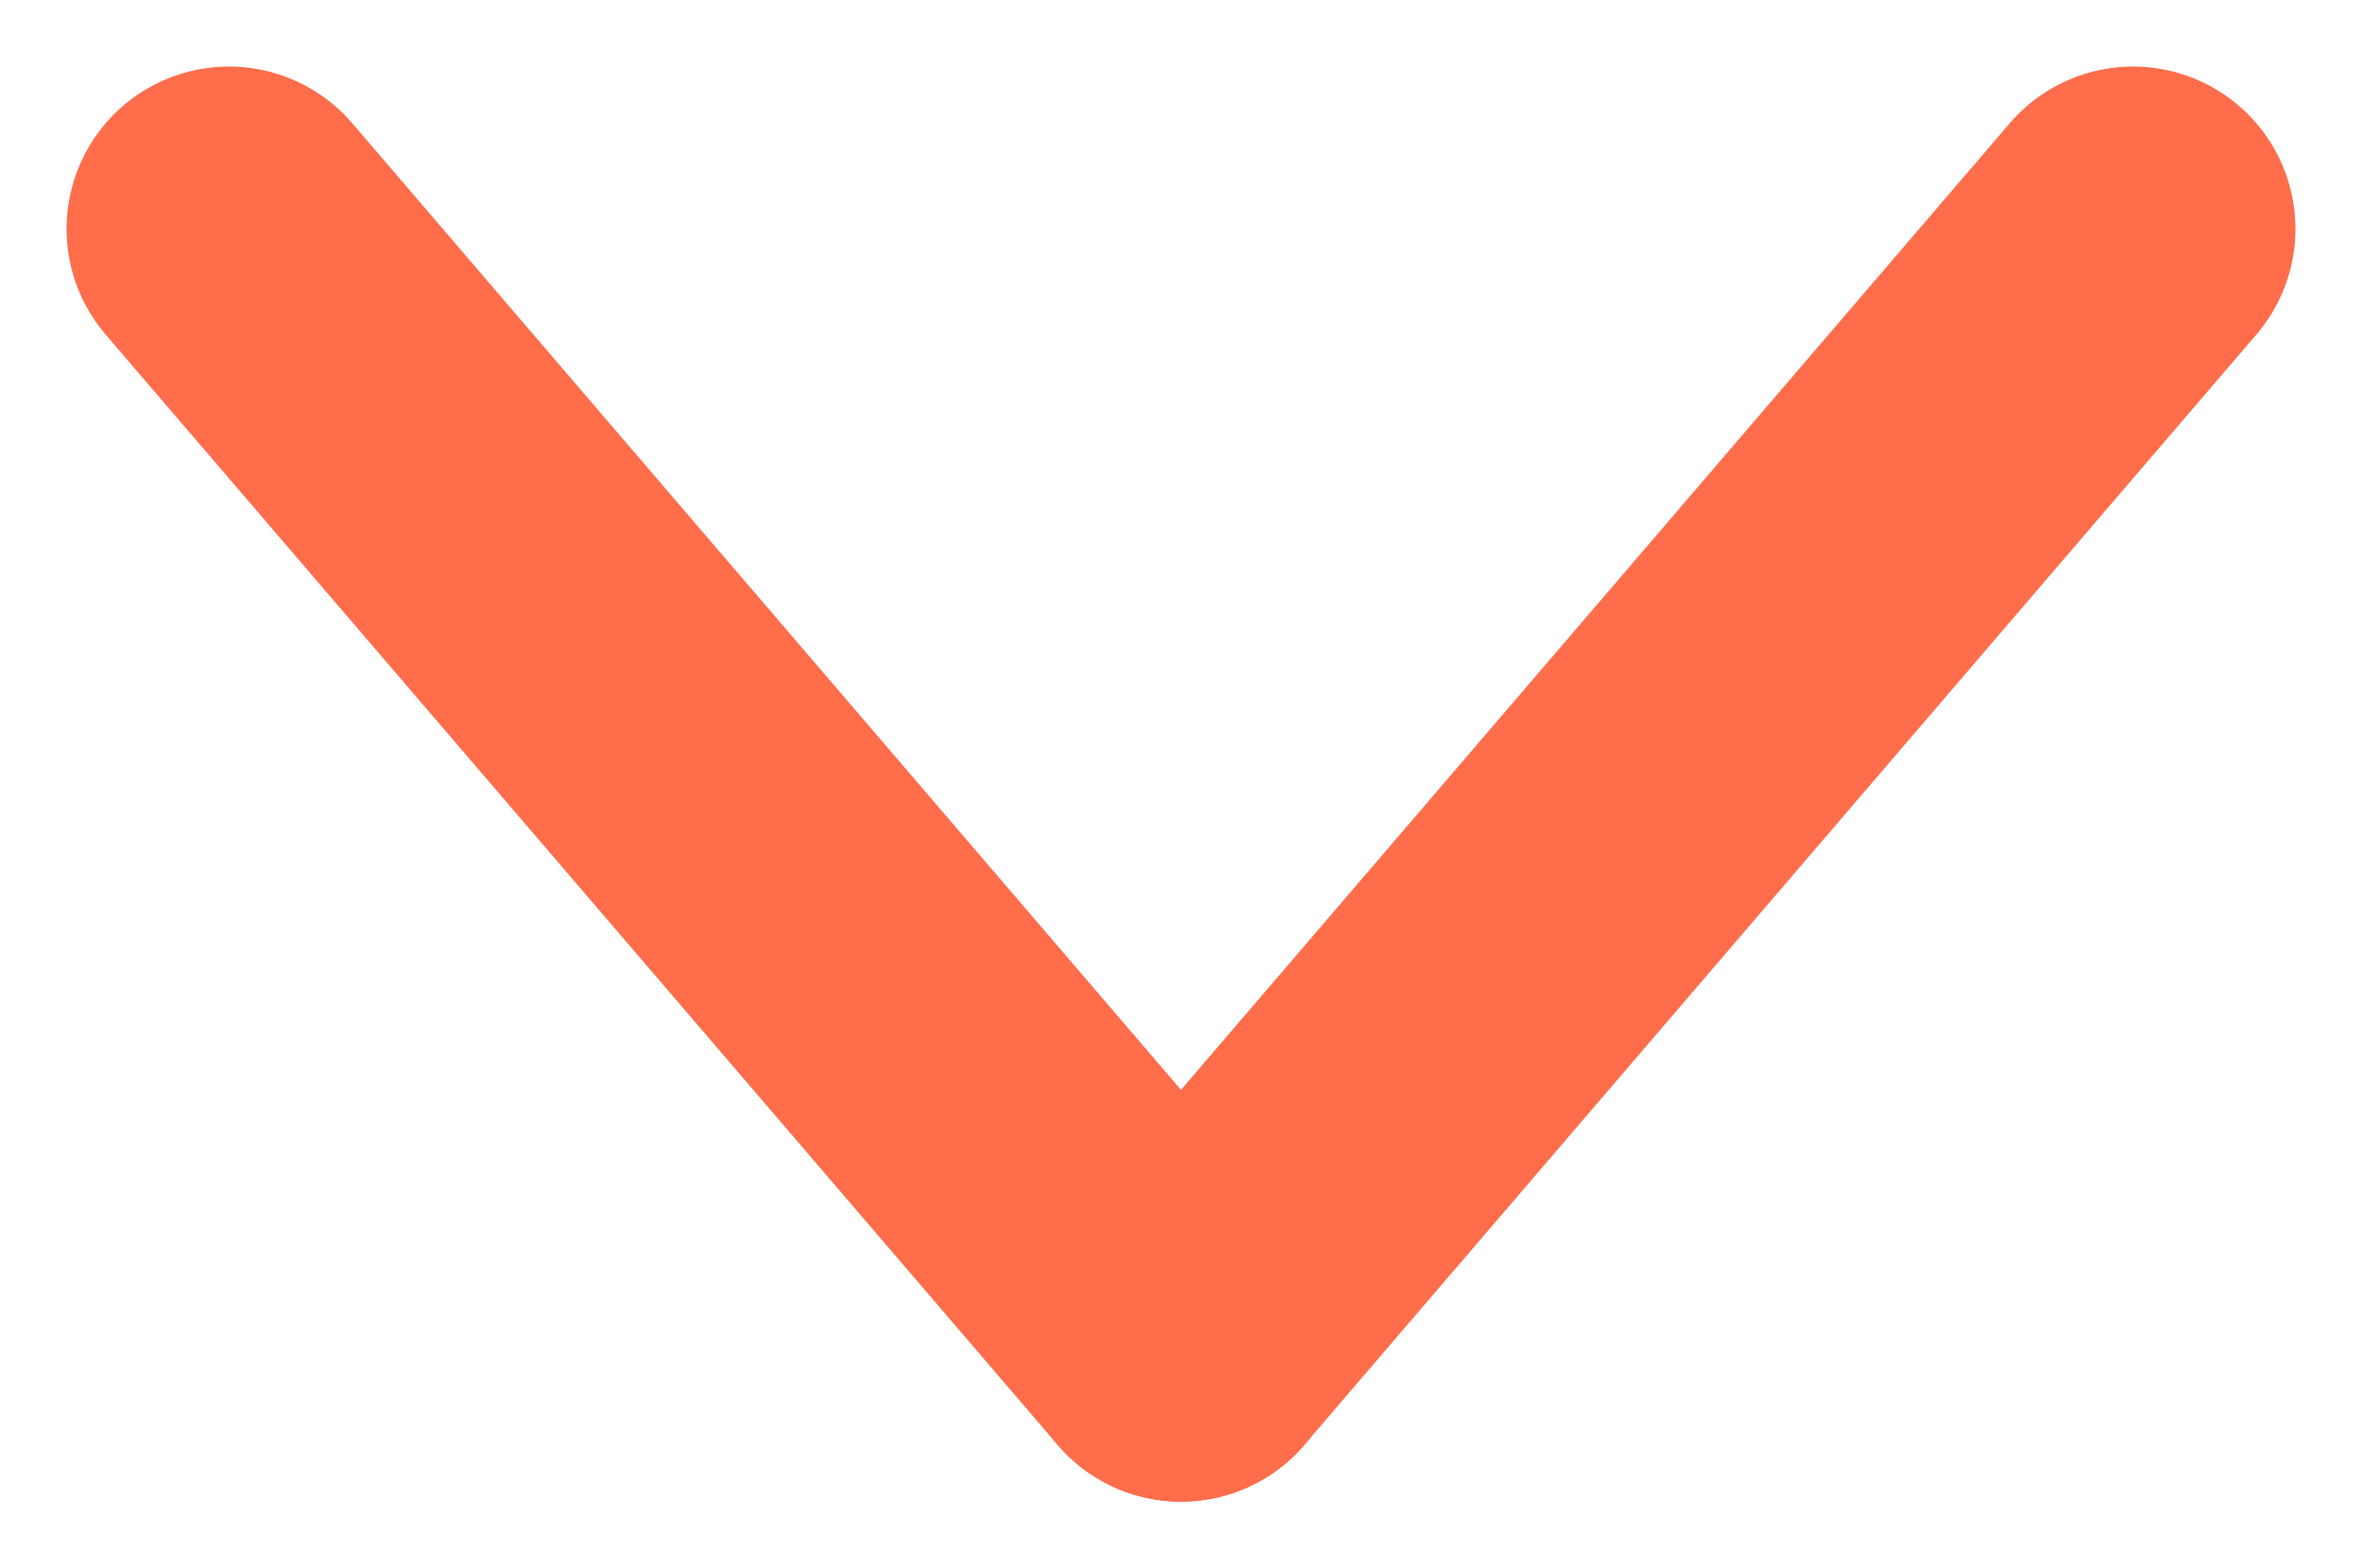 <svg xmlns="http://www.w3.org/2000/svg" width="36.364" height="24.149" viewBox="0 0 36.364 24.149">
  <g id="Group_11" data-name="Group 11" transform="translate(3.525 3.525)">
    <line id="Line_6" data-name="Line 6" x2="14.657" y2="17.099" fill="none" stroke="#ff6d4b" stroke-linecap="round" stroke-width="5"/>
    <line id="Line_7" data-name="Line 7" x1="14.657" y2="17.099" transform="translate(14.657)" fill="none" stroke="#ff6d4b" stroke-linecap="round" stroke-width="5"/>
  </g>
</svg>
